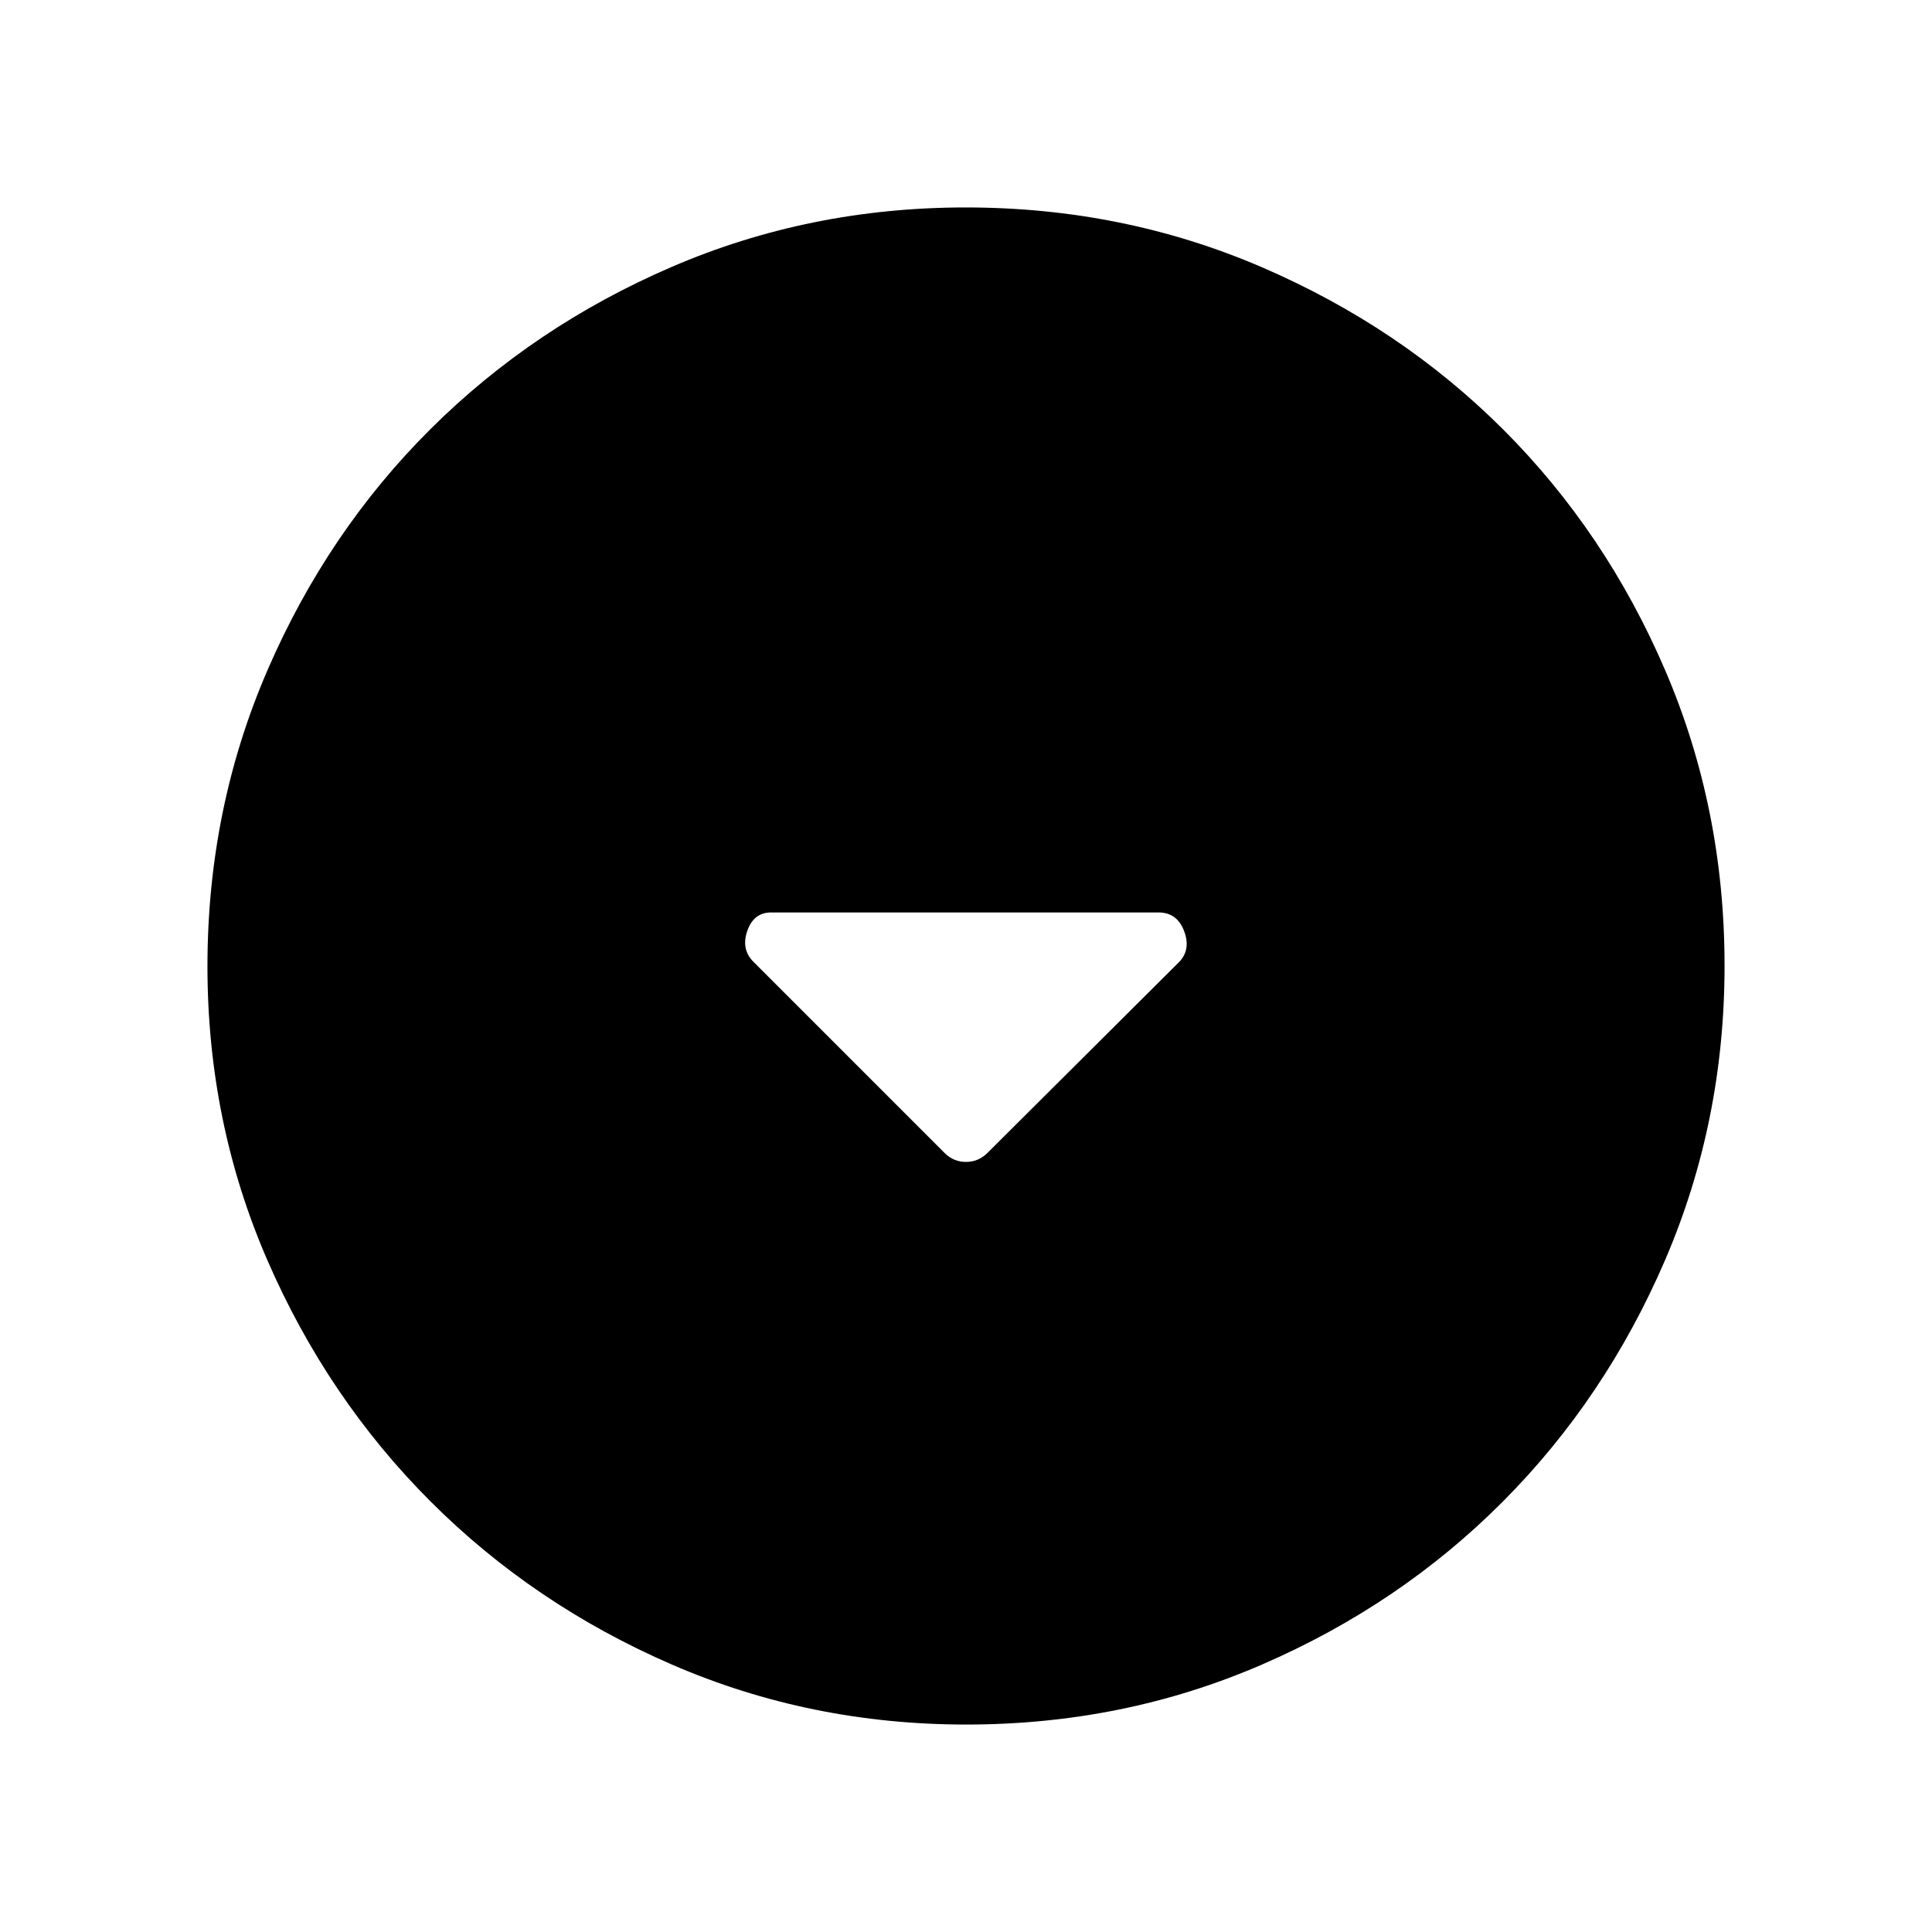 <svg xmlns="http://www.w3.org/2000/svg" height="48" viewBox="0 -960 960 960" width="48"><path d="M469.69-386.77q4.37 4.12 10.29 4.12 5.92 0 10.33-4.12l95.72-95.34q5.82-6.2 2.31-15.35-3.5-9.15-12.73-9.15H383.2q-8.69 0-11.87 9.15-3.18 9.15 3.03 15.35l95.33 95.34Zm10.47 283.69q-77.6 0-146.33-29.82-68.72-29.83-119.96-81.1-51.23-51.27-81.01-119.8-29.78-68.53-29.78-146.04 0-78.22 29.82-147.13 29.83-68.92 81.1-119.91 51.27-50.98 119.8-80.51 68.53-29.53 146.04-29.53 78.22 0 147.14 29.69 68.92 29.69 119.9 80.6 50.98 50.9 80.51 119.62 29.53 68.72 29.53 146.85 0 77.6-29.57 146.33-29.58 68.72-80.6 119.96-51.02 51.23-119.74 81.01-68.72 29.78-146.85 29.78Z"/></svg>